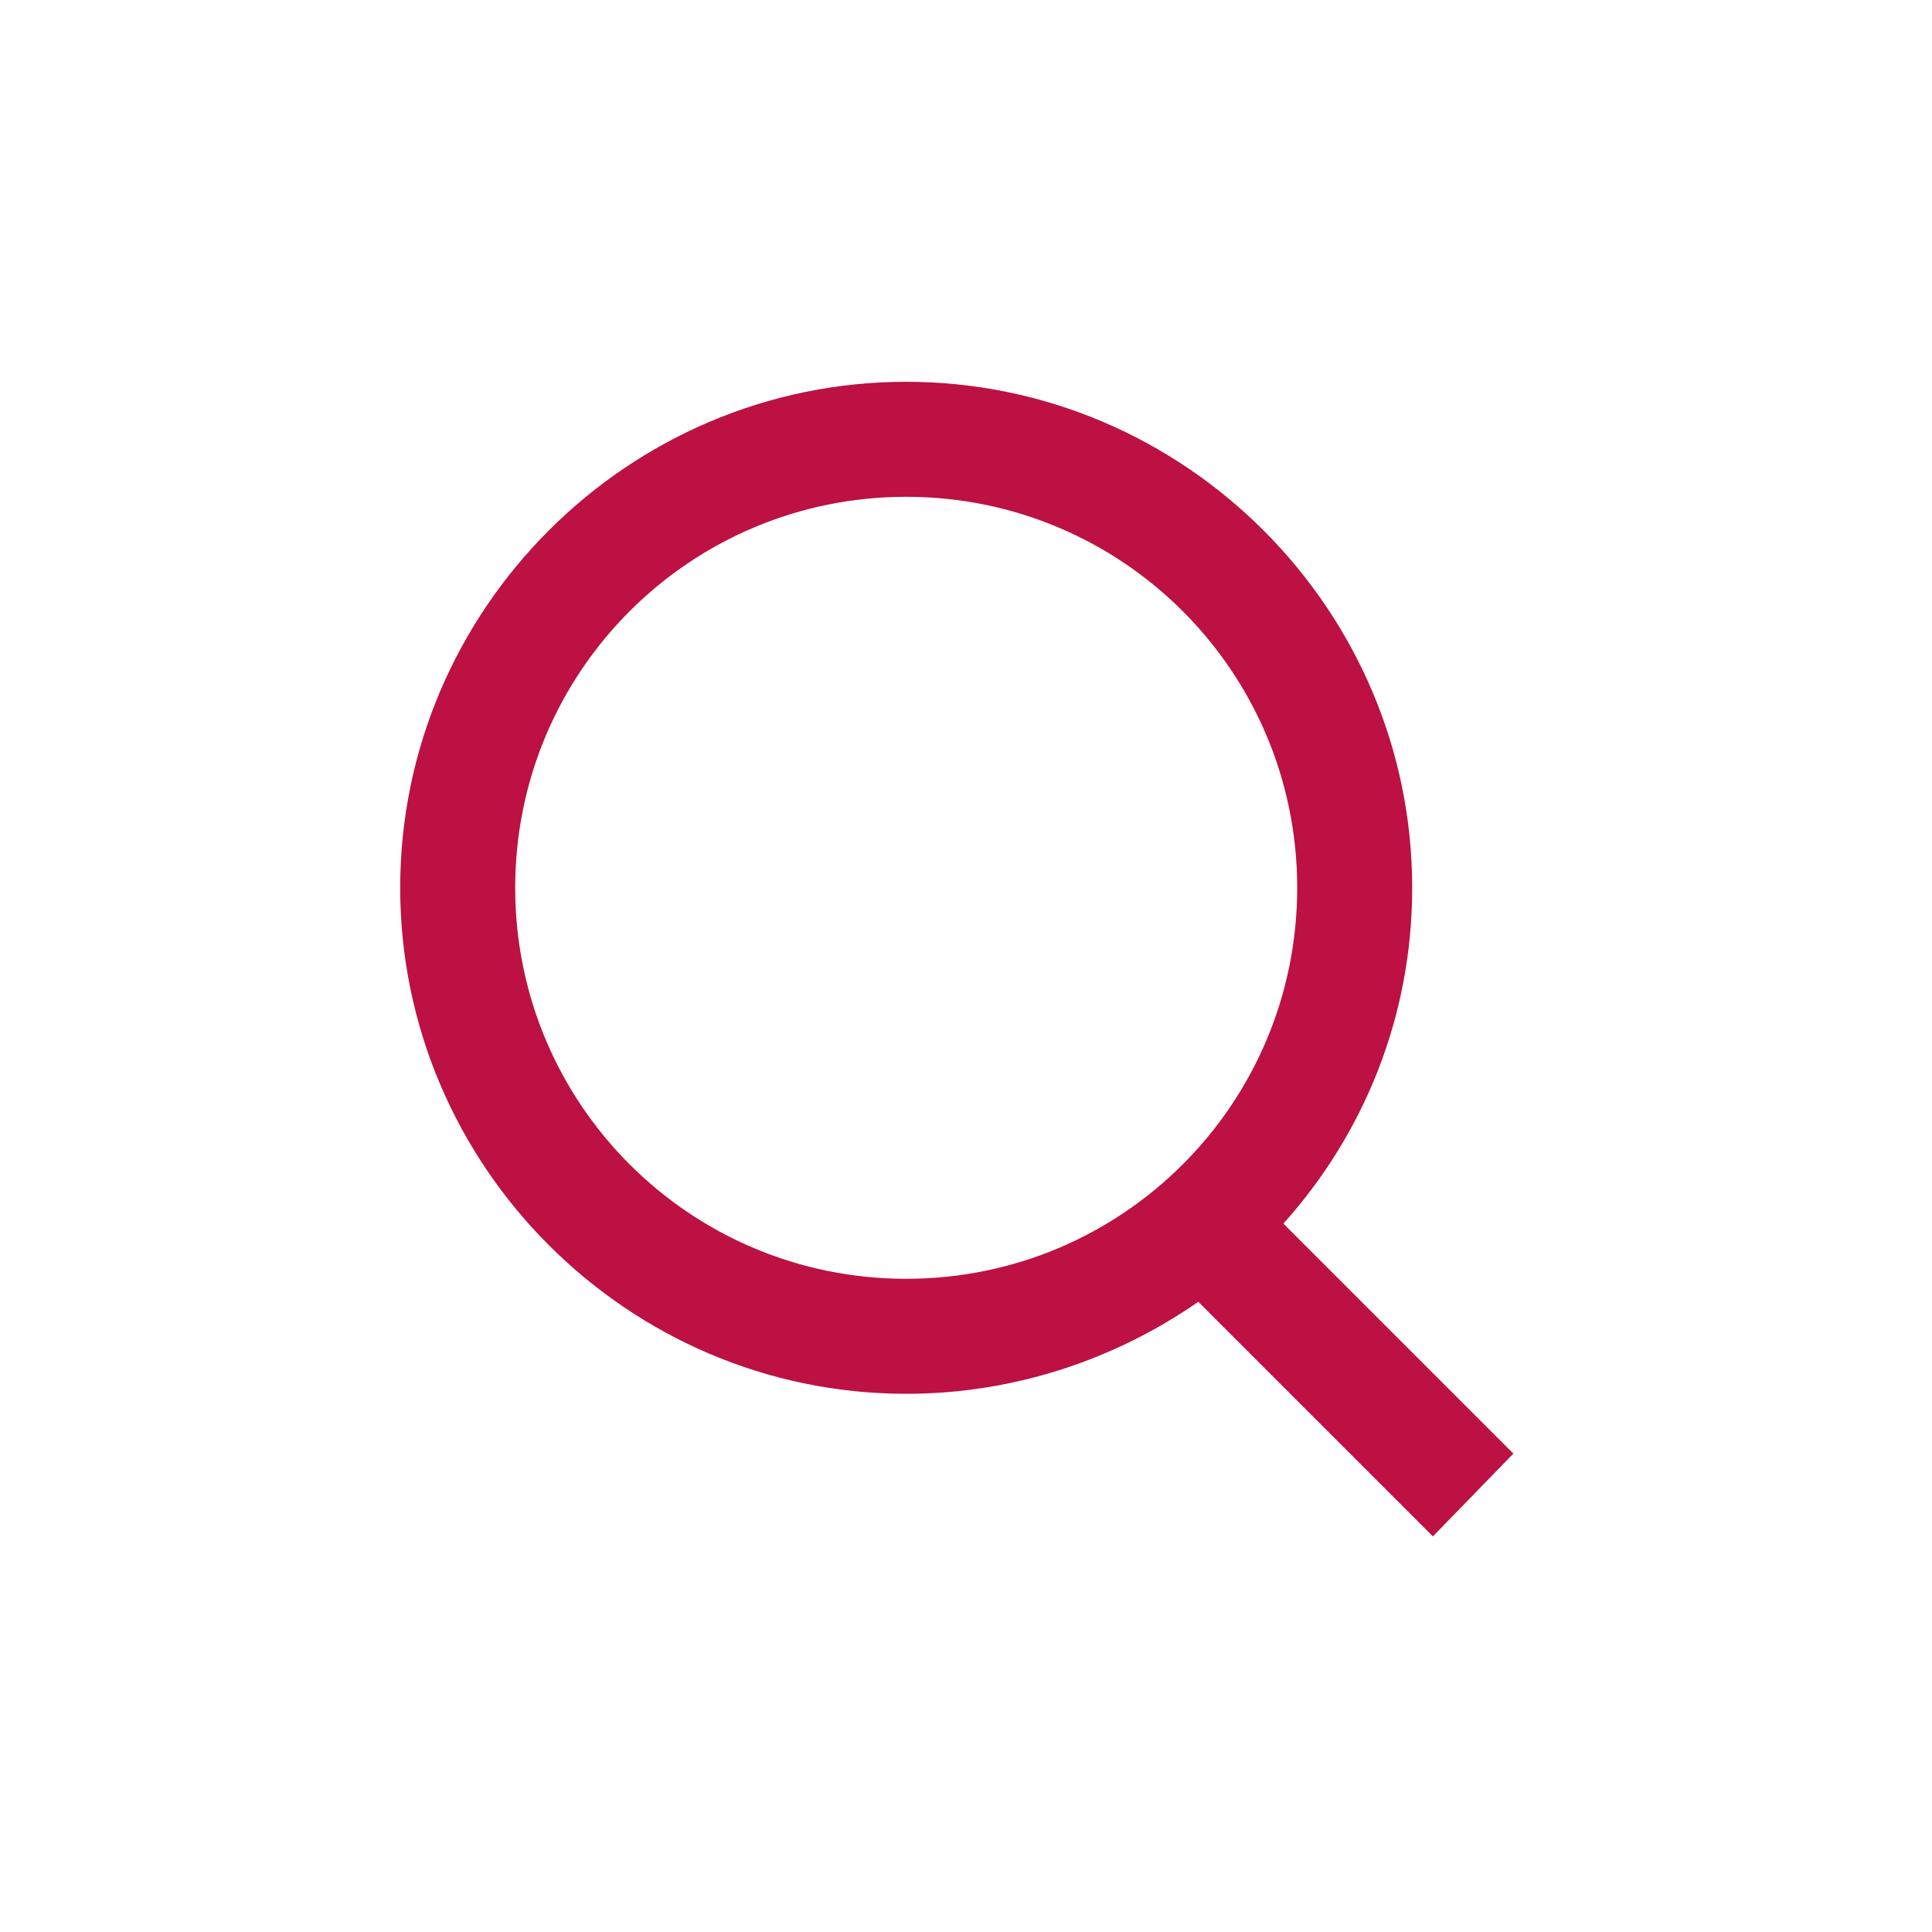 <?xml version="1.0" standalone="no"?><!DOCTYPE svg PUBLIC "-//W3C//DTD SVG 1.1//EN" "http://www.w3.org/Graphics/SVG/1.1/DTD/svg11.dtd"><svg class="icon" width="64px" height="64.00px" viewBox="0 0 1024 1024" version="1.1" xmlns="http://www.w3.org/2000/svg"><path fill="#BC1142" d="M802.133 770.438l-121.905-121.905c42.667-47.543 68.267-109.714 68.267-177.981 0-147.505-120.686-268.19-268.19-268.19s-268.19 120.686-268.19 268.19 120.686 268.19 268.19 268.19c57.295 0 110.933-18.286 154.819-48.762l124.343 124.343 42.667-43.886zM273.067 470.552c0-114.59 92.648-207.238 207.238-207.238s207.238 92.648 207.238 207.238-92.648 207.238-207.238 207.238-207.238-92.648-207.238-207.238z"  /></svg>